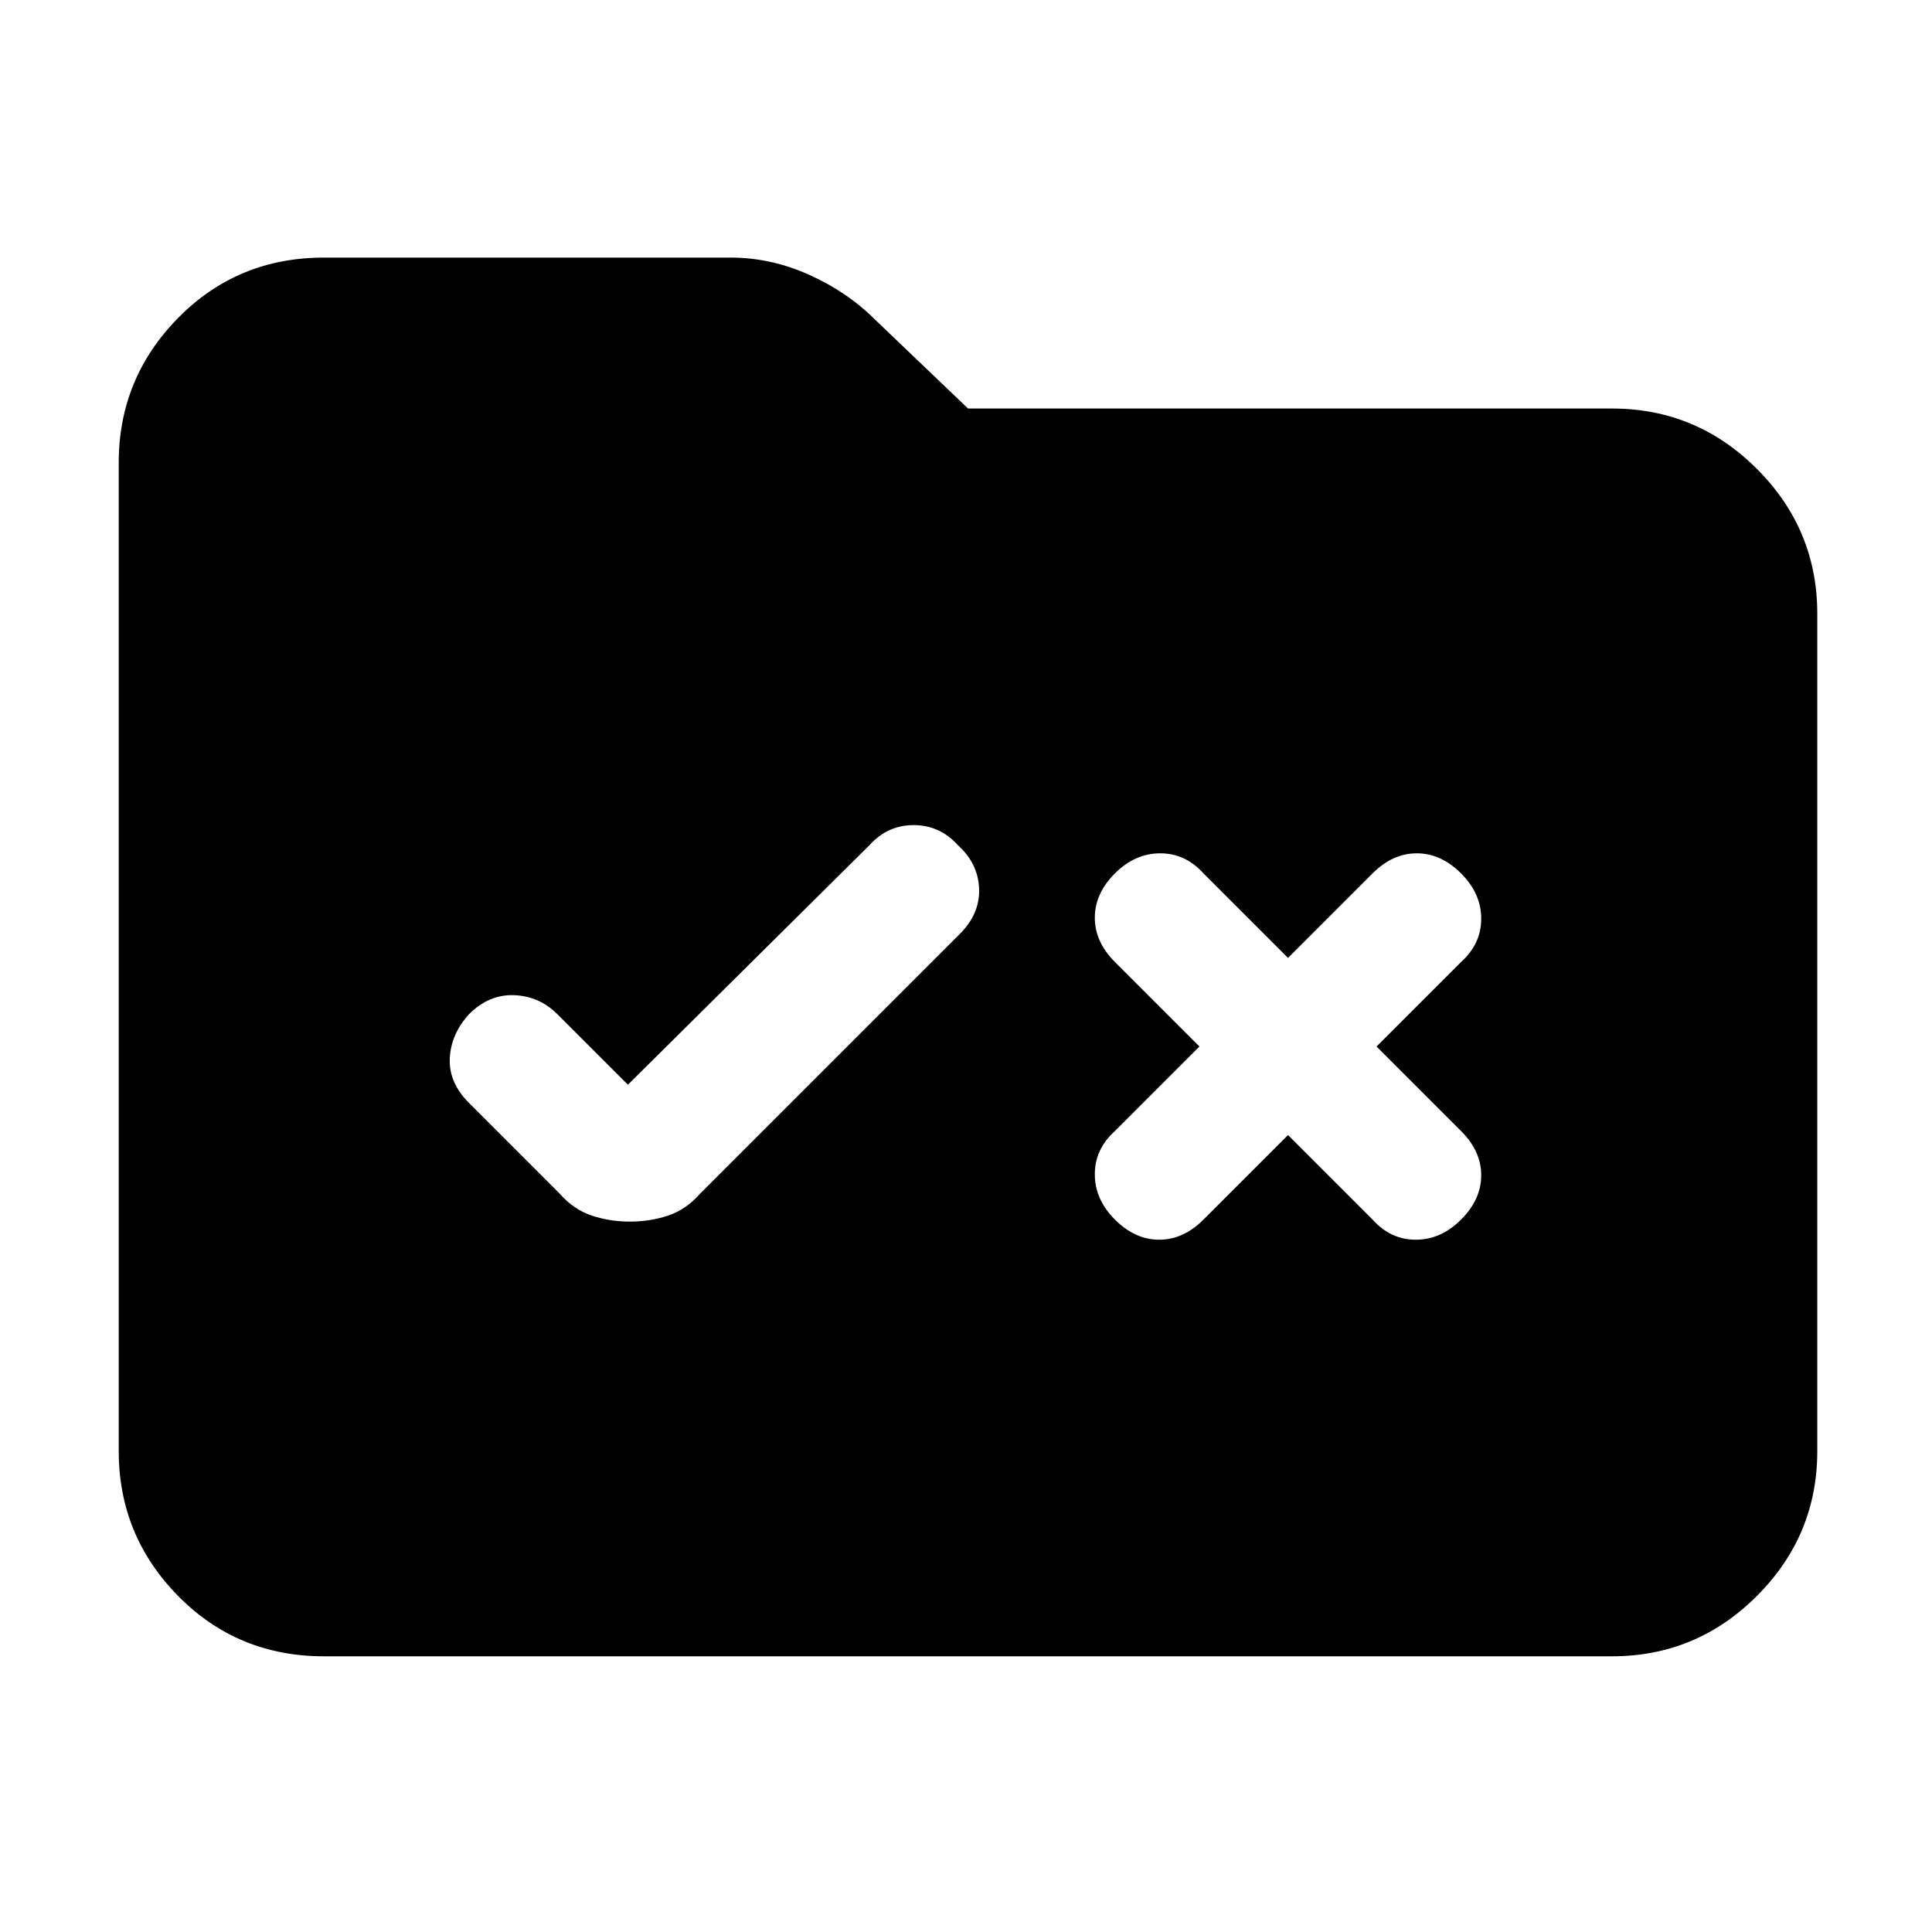 <svg xmlns="http://www.w3.org/2000/svg" height="40" width="40"><path d="M13.042 25.292q.416 0 .791-.125.375-.125.667-.459l5.375-5.375q.417-.416.396-.937-.021-.521-.438-.896-.375-.417-.916-.417-.542 0-.917.417l-5 4.958L11.542 21q-.375-.375-.896-.396-.521-.021-.938.396-.375.417-.396.917-.02.5.396.916l1.875 1.875q.292.334.667.459.375.125.792.125Zm10.041-.042q.417.417.917.417t.917-.417l1.75-1.75 1.75 1.75q.375.417.895.417.521 0 .938-.417.417-.417.417-.917t-.417-.916l-1.75-1.75 1.75-1.75q.417-.375.417-.896t-.417-.938q-.417-.416-.917-.416t-.916.416l-1.75 1.75-1.75-1.75q-.375-.416-.896-.416t-.938.416q-.416.417-.416.917t.416.917l1.75 1.75-1.75 1.75q-.416.375-.416.895 0 .521.416.938ZM6.708 34.292q-1.791 0-3.021-1.25-1.229-1.25-1.229-3V9.583q0-1.75 1.229-3 1.23-1.25 3.021-1.25h8.417q.833 0 1.625.355.792.354 1.375.937l1.917 1.833h13.333q1.75 0 3 1.25t1.25 3v17.334q0 1.75-1.25 3t-3 1.25Z"/></svg>